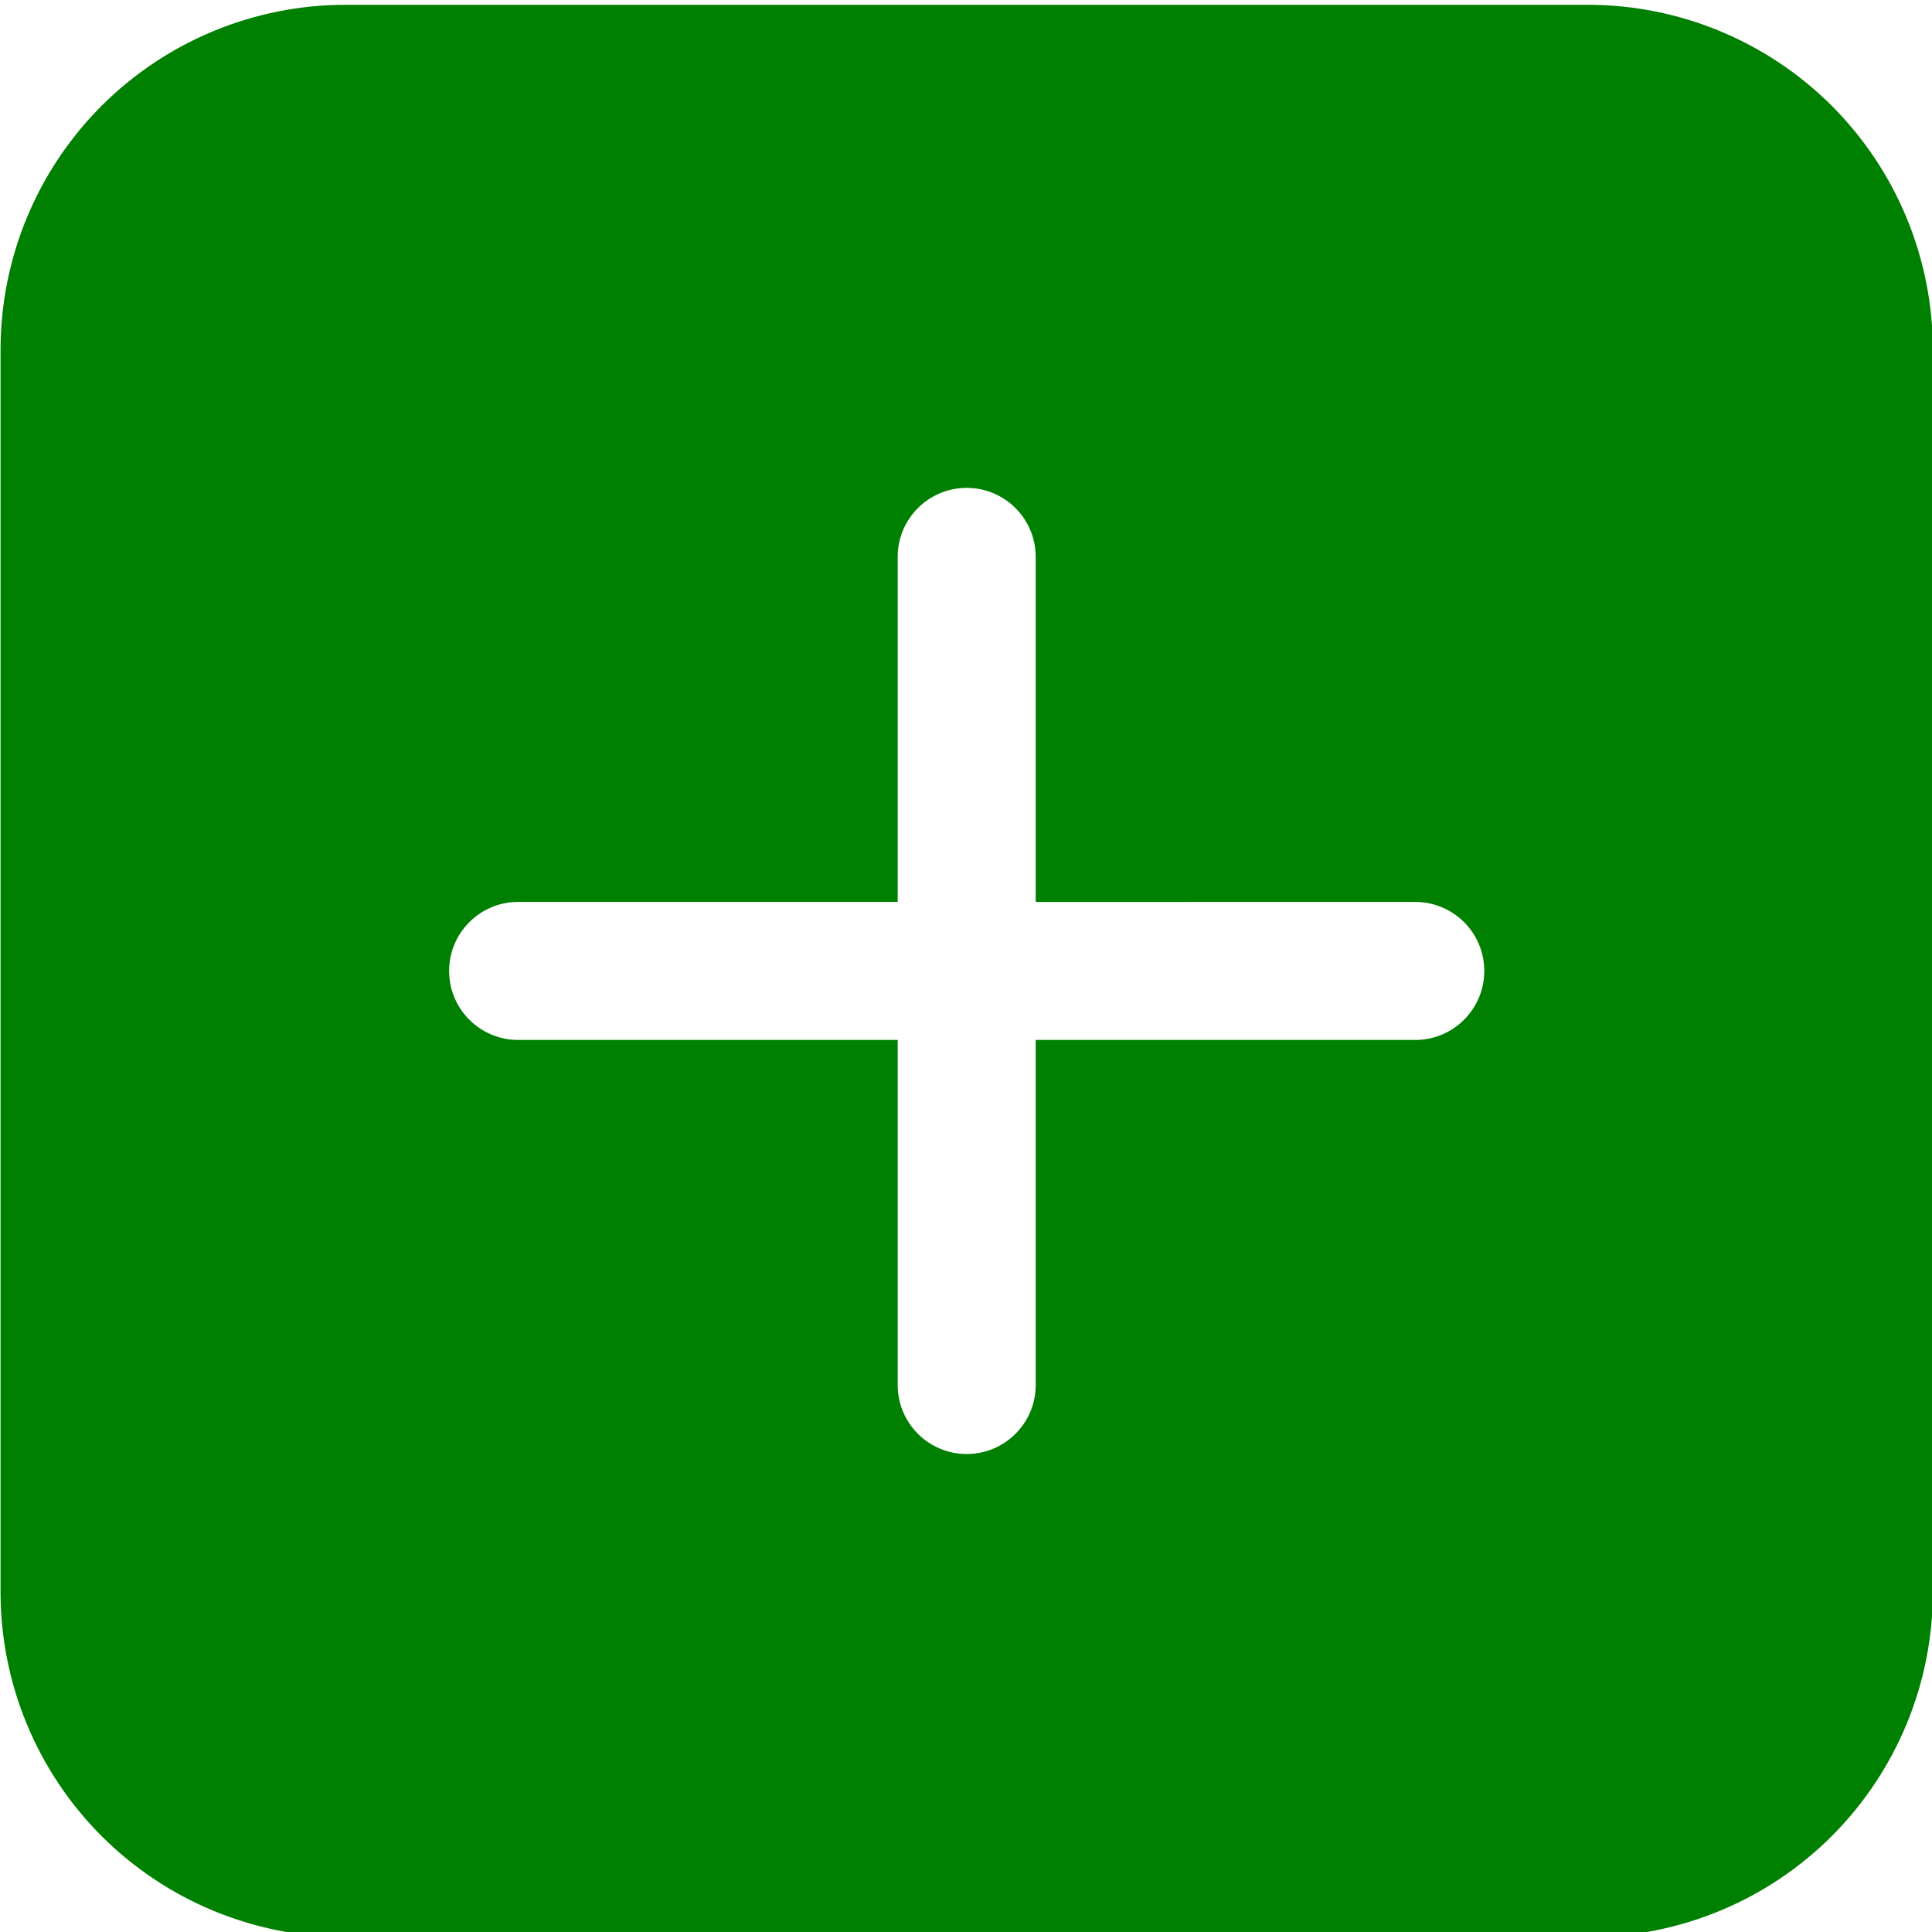 <?xml version="1.0" encoding="UTF-8" standalone="no"?>
<svg
   viewBox="0 0 50 50"
   version="1.1"
   xml:space="preserve"
   x="0px"
   y="0px"
   fill-rule="evenodd"
   clip-rule="evenodd"
   stroke-linejoin="round"
   stroke-miterlimit="2"
   id="svg128"
   sodipodi:docname="btnPlus.svg"
   inkscape:version="1.1.1 (c3084ef, 2021-09-22)"
   width="50"
   height="50"
   xmlns:inkscape="http://www.inkscape.org/namespaces/inkscape"
   xmlns:sodipodi="http://sodipodi.sourceforge.net/DTD/sodipodi-0.dtd"
   xmlns="http://www.w3.org/2000/svg"
   xmlns:svg="http://www.w3.org/2000/svg"><defs
     id="defs132" /><sodipodi:namedview
     id="namedview130"
     pagecolor="#ffffff"
     bordercolor="#666666"
     borderopacity="1.0"
     inkscape:pageshadow="2"
     inkscape:pageopacity="0.0"
     inkscape:pagecheckerboard="0"
     showgrid="false"
     inkscape:zoom="13.169864"
     inkscape:cx="27.828686"
     inkscape:cy="28.739857"
     inkscape:window-width="1384"
     inkscape:window-height="969"
     inkscape:window-x="0"
     inkscape:window-y="25"
     inkscape:window-maximized="0"
     inkscape:current-layer="svg128"
     width="50px" /><g
     transform="matrix(1.786,0,0,1.786,-89.286,-775)"
     id="g122"
     style="fill:#008000"><path
       d="m 78,439 c 0,-1.326 -0.527,-2.598 -1.464,-3.536 C 75.598,434.527 74.326,434 73,434 H 55 c -1.326,0 -2.598,0.527 -3.536,1.464 C 50.527,436.402 50,437.674 50,439 v 18 c 0,1.326 0.527,2.598 1.464,3.536 0.938,0.937 2.21,1.464 3.536,1.464 h 18 c 1.326,0 2.598,-0.527 3.536,-1.464 C 77.473,459.598 78,458.326 78,457 Z m -15,8 h -5.5 c -0.552,0 -1,0.448 -1,1 0,0.552 0.448,1 1,1 H 63 v 5 c 0,0.552 0.448,1 1,1 0.552,0 1,-0.448 1,-1 v -5 h 5.5 c 0.552,0 1,-0.448 1,-1 0,-0.552 -0.448,-1 -1,-1 H 65 v -5 c 0,-0.552 -0.448,-1 -1,-1 -0.552,0 -1,0.448 -1,1 z"
       id="path120"
       style="fill:#008000" /></g></svg>
